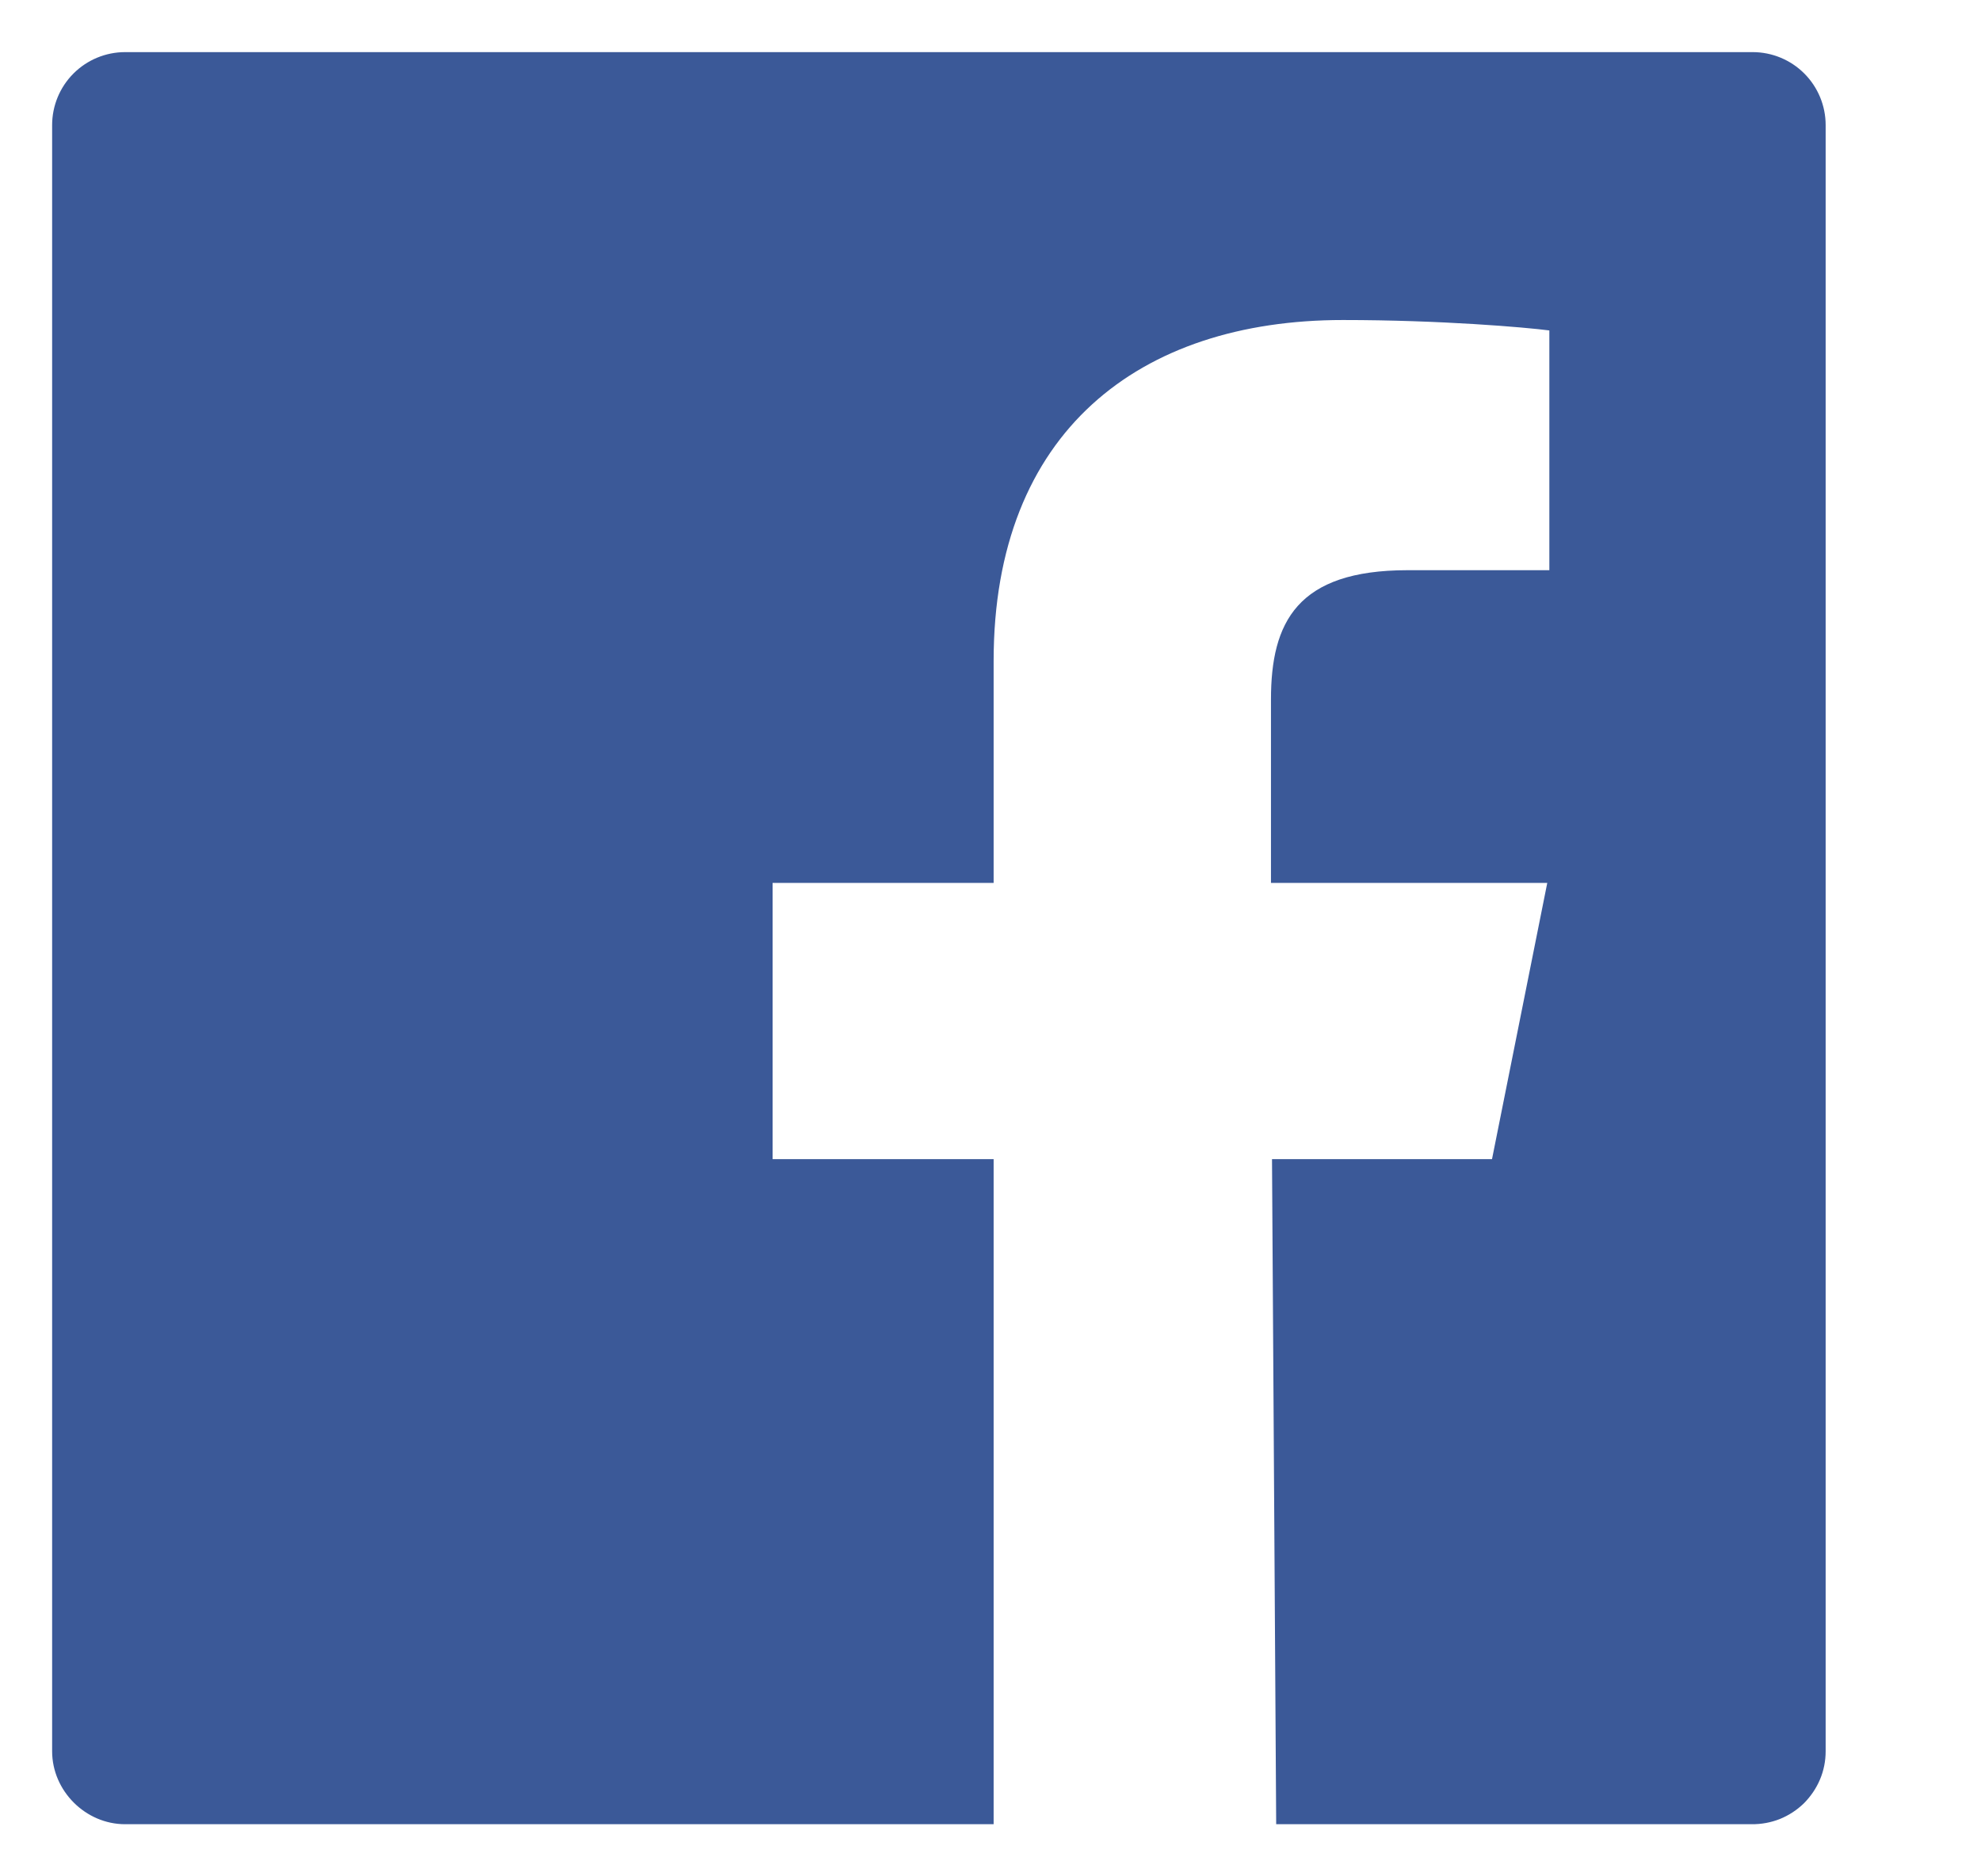 <svg width="19" height="18" viewBox="0 0 19 18" fill="none" xmlns="http://www.w3.org/2000/svg">
<g clip-path="url(#clip0_6796_3098)">
<path fill-rule="evenodd" clip-rule="evenodd" d="M16.8 0.5H1.2C1.014 0.5 0.836 0.574 0.705 0.705C0.574 0.836 0.5 1.014 0.5 1.2V16.8C0.5 17.18 0.82 17.5 1.2 17.5H9.53V11.12H7.41V8.47H9.53V6.34C9.53 4.14 10.93 3.07 12.88 3.07C13.82 3.07 14.63 3.14 14.86 3.17V5.47H13.5C12.44 5.47 12.19 5.97 12.19 6.71V8.47H14.84L14.31 11.12H12.2L12.24 17.5H16.8C16.893 17.501 16.985 17.484 17.071 17.45C17.157 17.415 17.235 17.364 17.302 17.299C17.367 17.233 17.42 17.156 17.456 17.07C17.492 16.985 17.51 16.893 17.51 16.8V1.2C17.51 1.014 17.436 0.836 17.305 0.705C17.174 0.574 16.996 0.5 16.81 0.5" fill="#3B5998"/>
</g>
<defs>
<clipPath id="clip0_6796_3098">
<rect width="18" height="17" fill="white" transform="translate(0.5 0.5)"/>
</clipPath>
</defs>
</svg>
